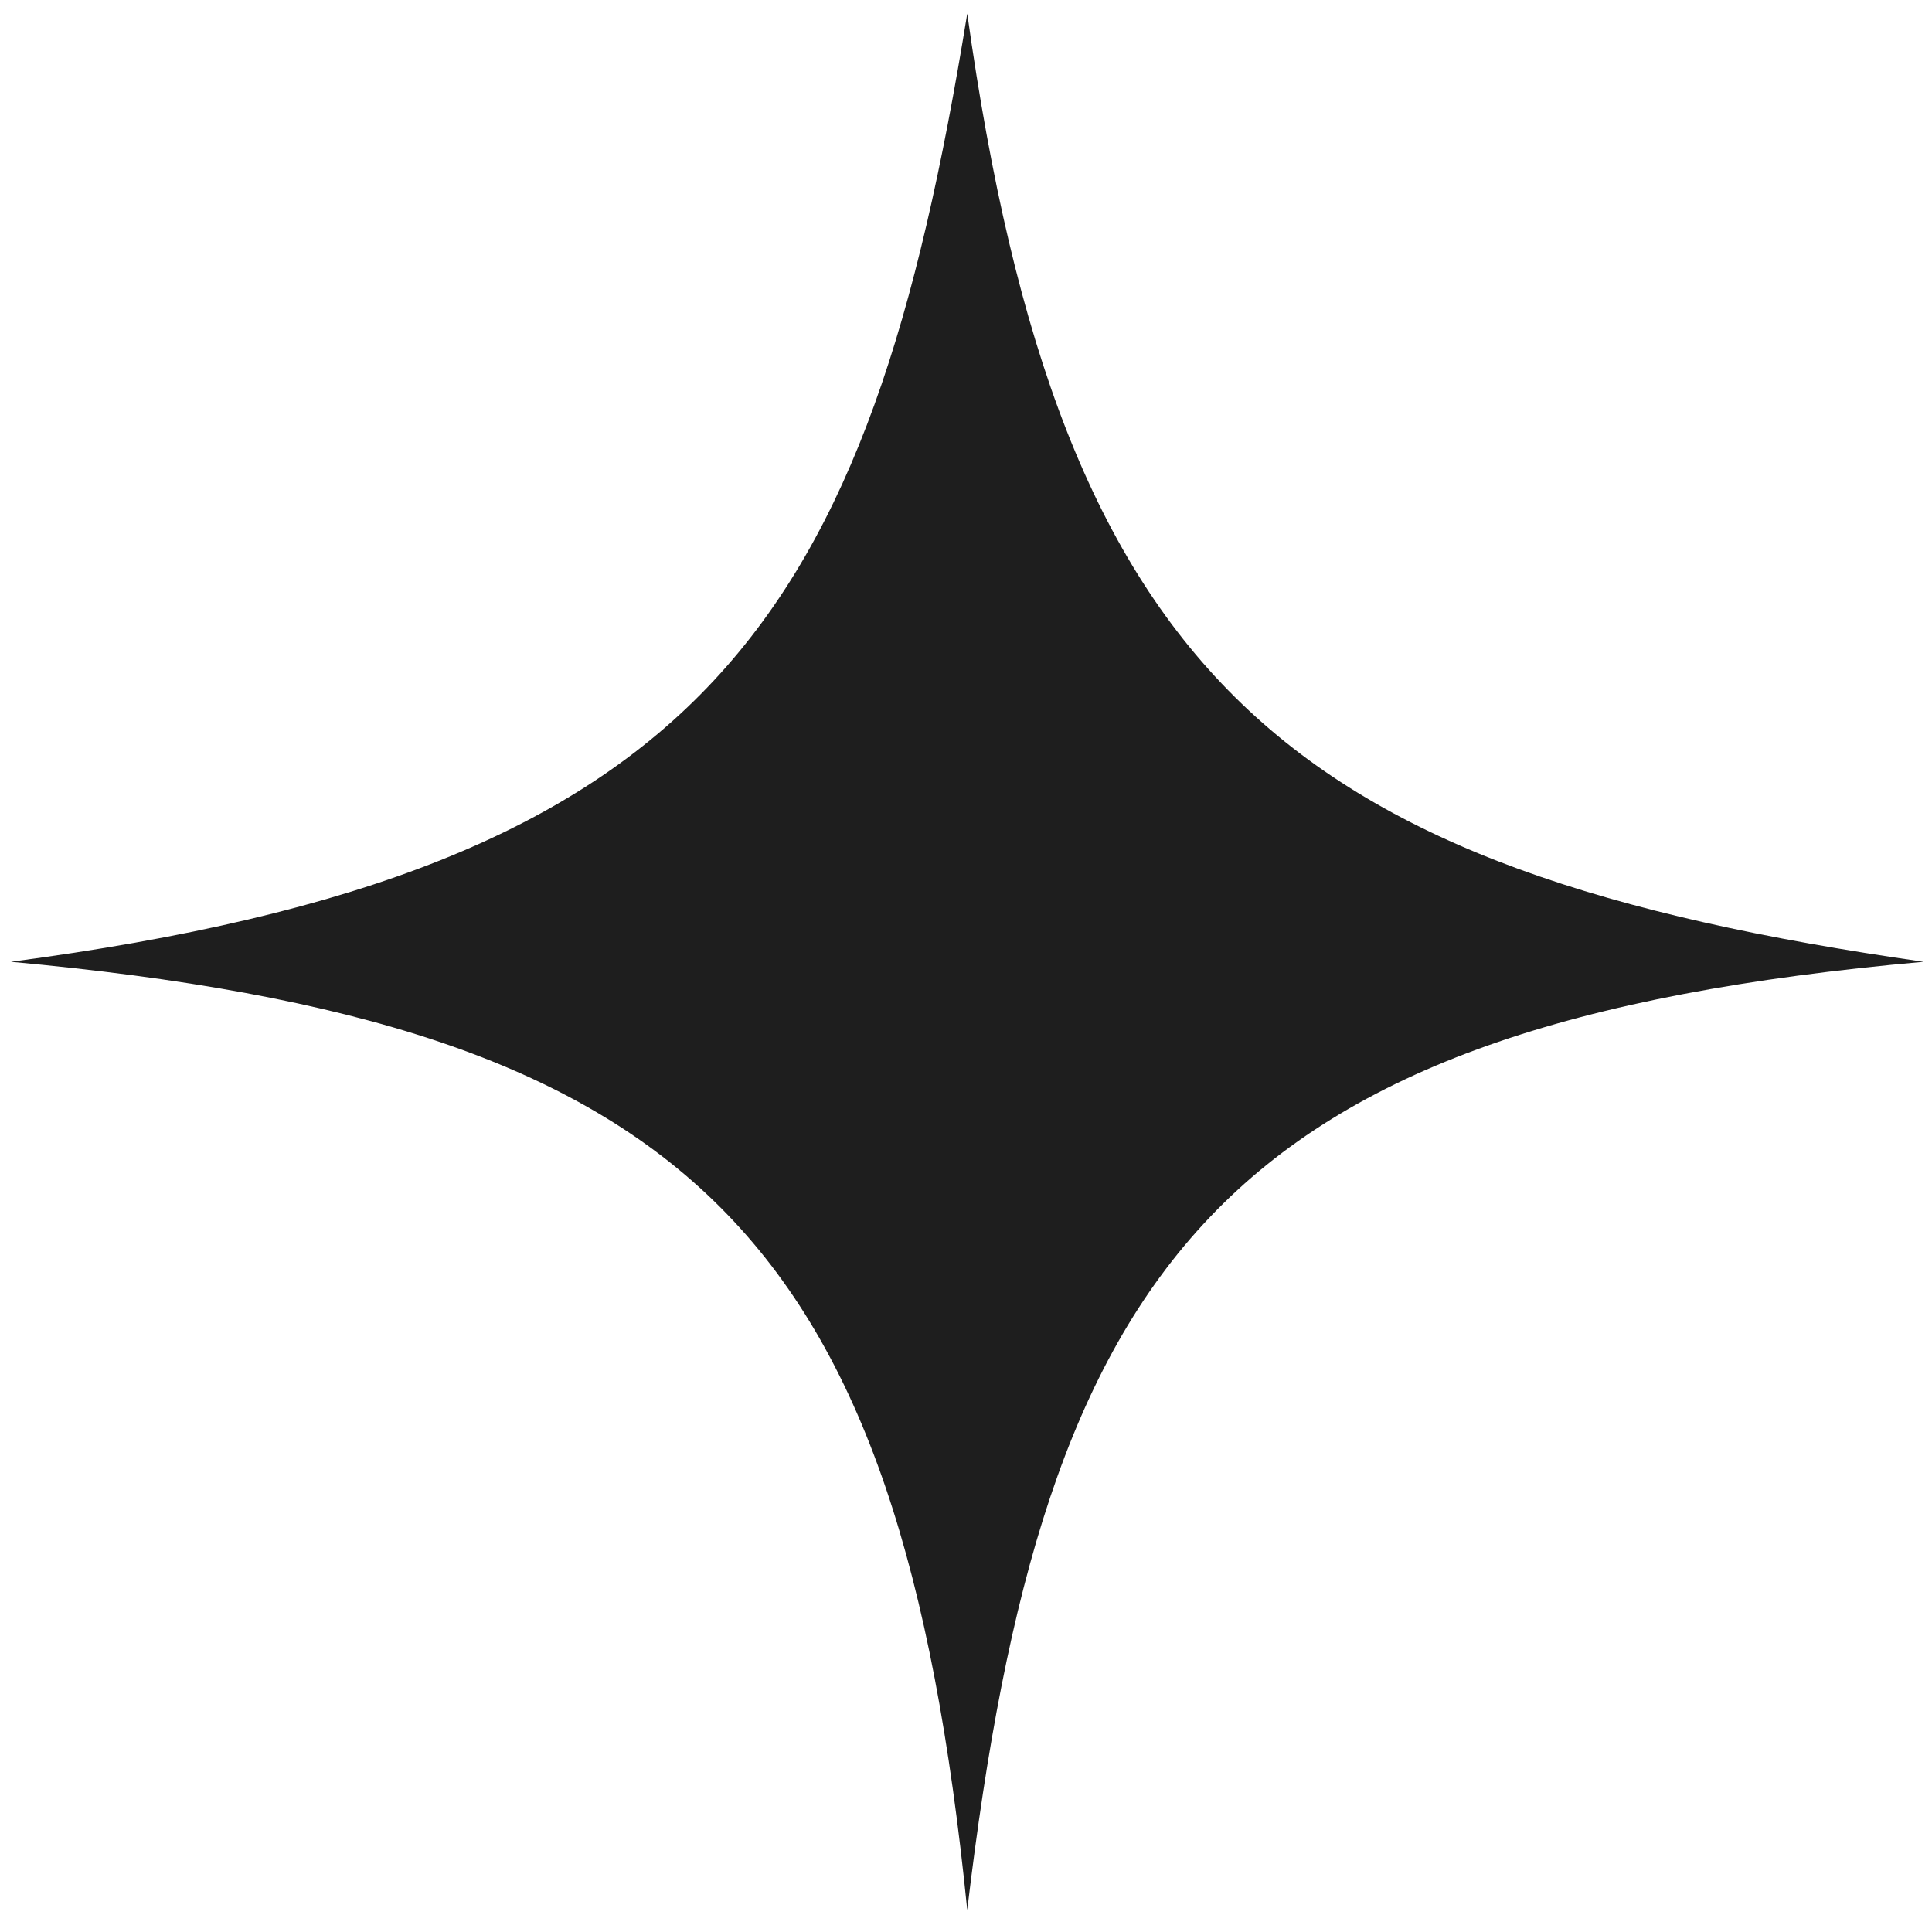 <svg width="76" height="76" viewBox="0 0 76 76" fill="none" xmlns="http://www.w3.org/2000/svg">
<path d="M38.049 0.535C41.721 26.803 50.662 34.258 75.669 37.834C47.951 40.305 41.066 49.711 38.049 75.134C35.382 48.649 27.316 40.305 0.429 37.834C27.863 34.215 34.18 24.397 38.049 0.535Z" fill="#1E1E1E"/>
</svg>
